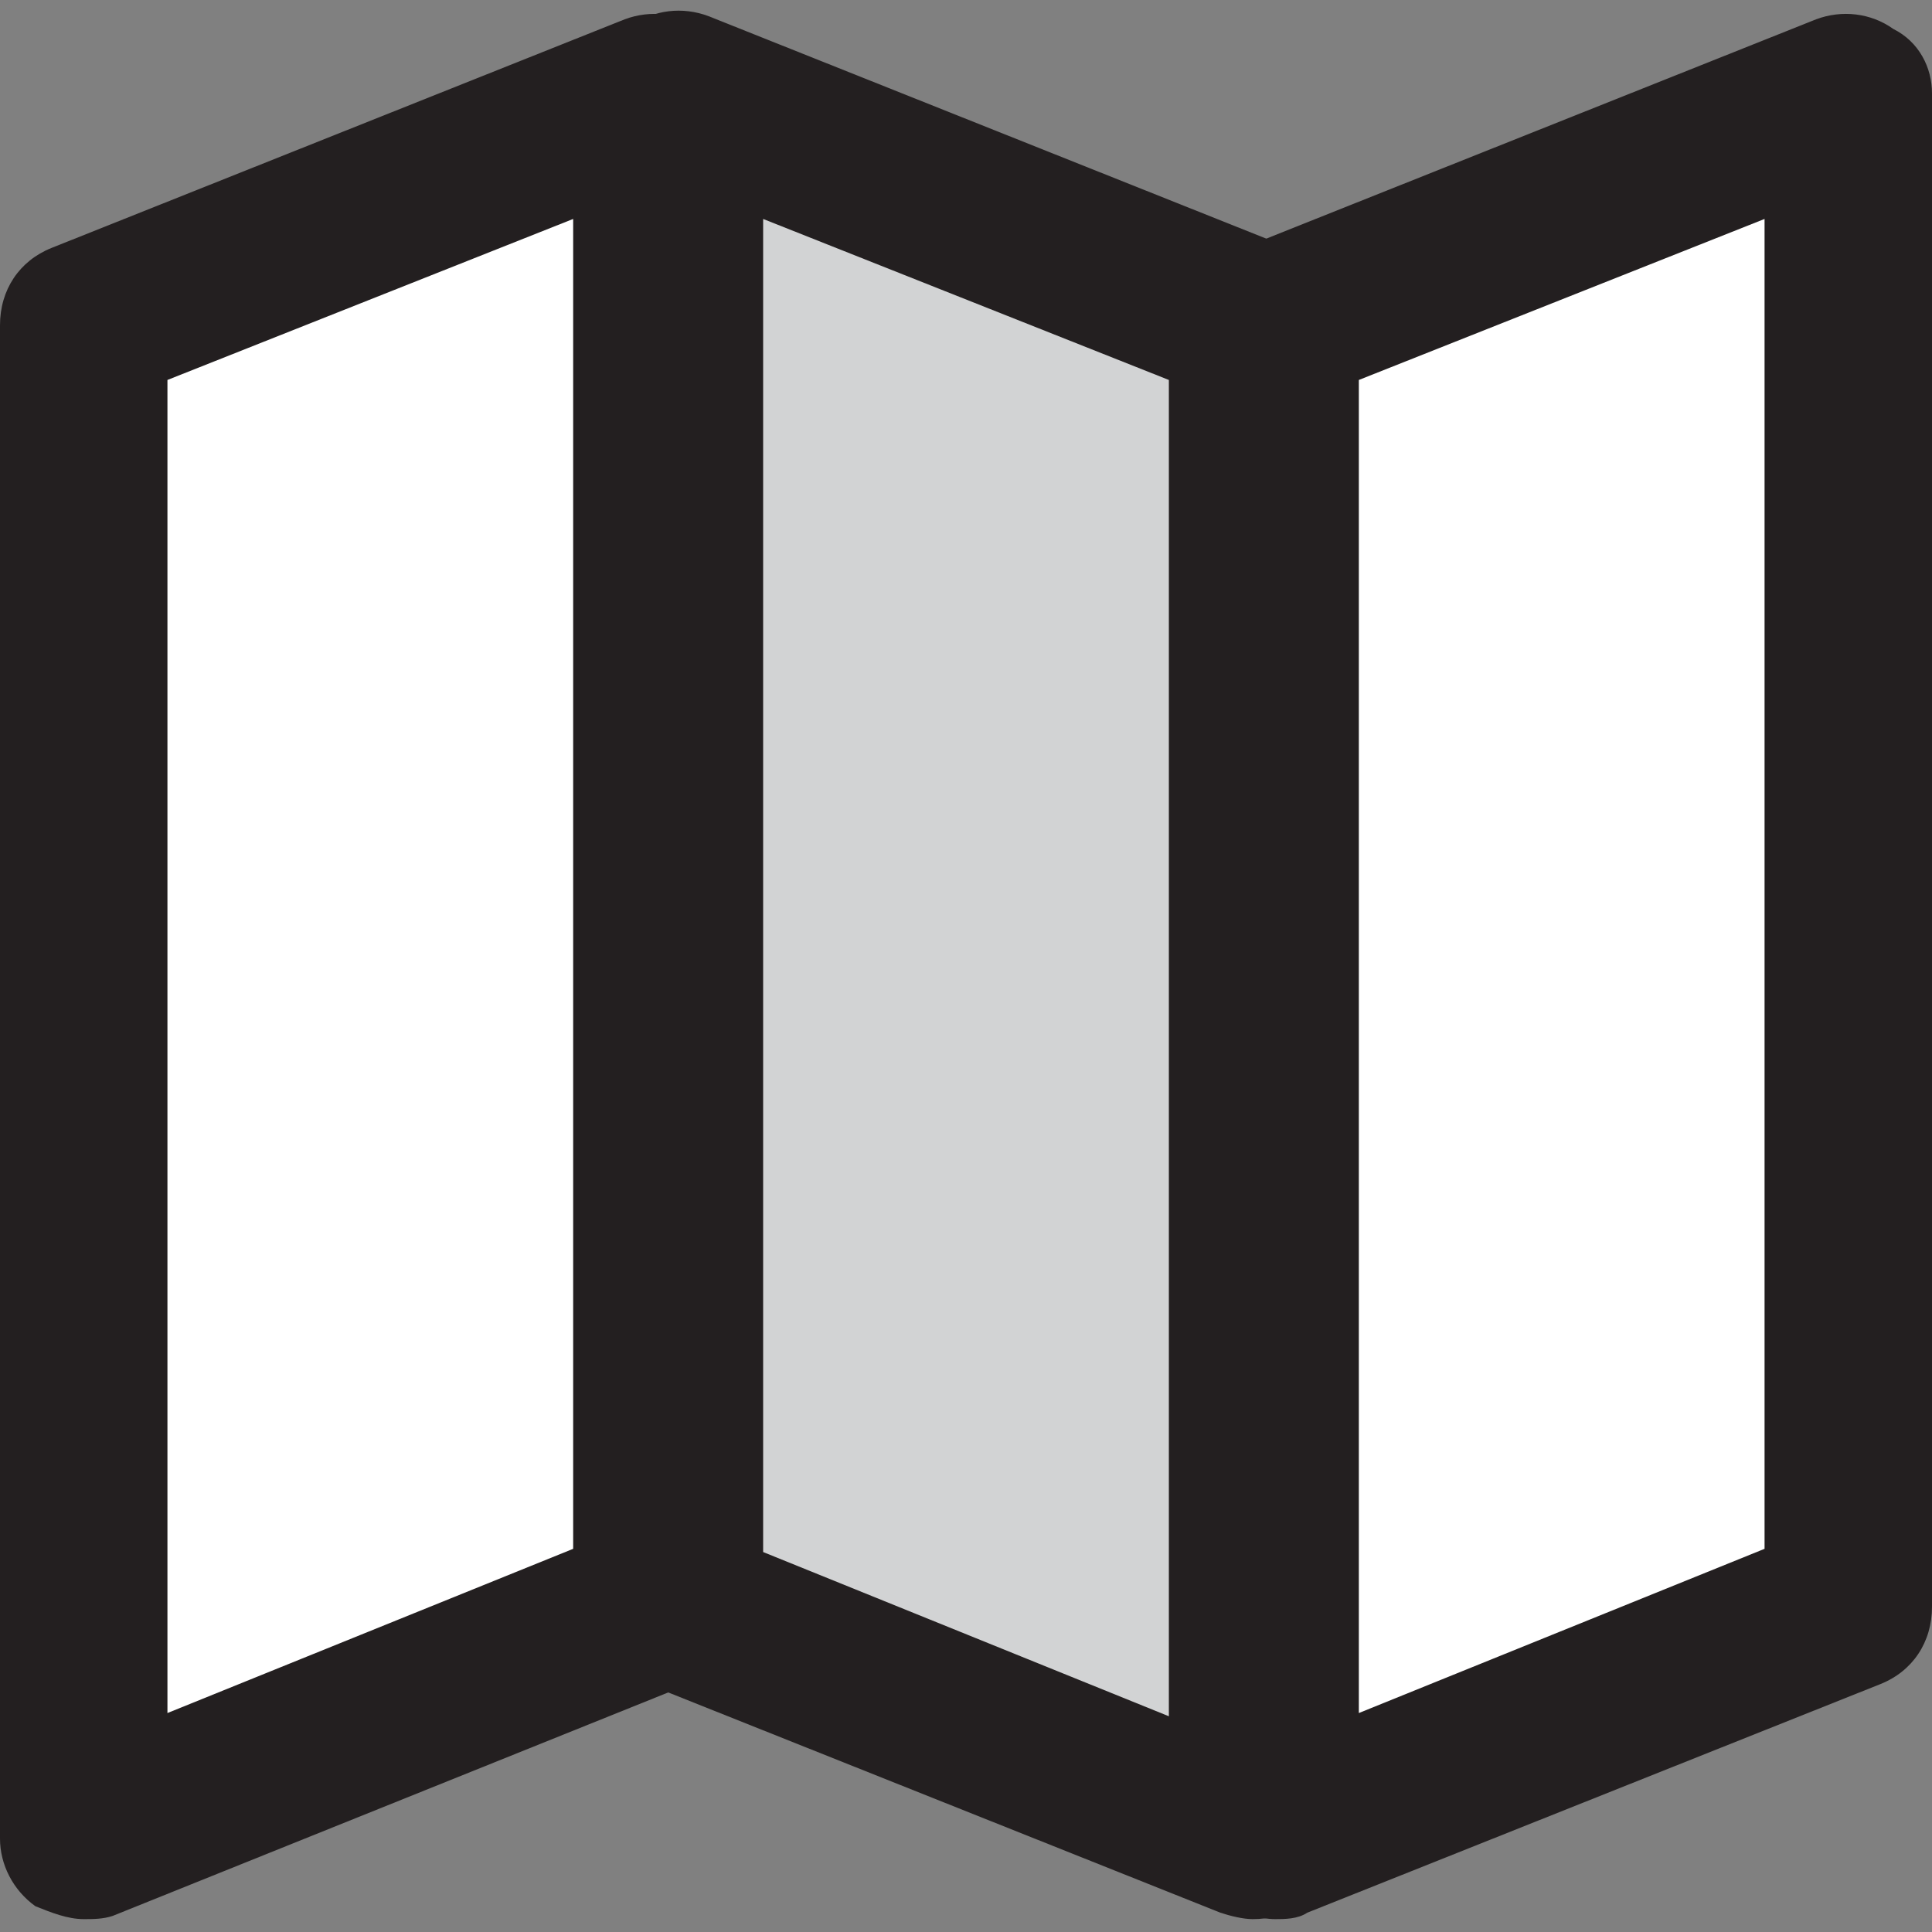 <?xml version="1.0" encoding="utf-8"?>
<!-- Generator: Adobe Illustrator 19.2.1, SVG Export Plug-In . SVG Version: 6.00 Build 0)  -->
<svg version="1.1" id="Layer_1" xmlns="http://www.w3.org/2000/svg" xmlns:xlink="http://www.w3.org/1999/xlink" x="0px" y="0px"
	 viewBox="0 0 60 60" style="enable-background:new 0 0 60 60;" xml:space="preserve">
<rect x="0" y="0" width="60" height="60" fill="#808080" stroke="none"/>
<style type="text/css">
	.st0{fill:#FFFFFF;}
	.st1{fill:#231F20;}
	.st2{fill:#D2D3D4;}
</style>
<g>
	<g>
		<polygon class="st0" points="20.4,49.9 2.6,57.1 2.6,10.1 20.4,2.9 		"/>
		<path class="st1" d="M2.6,59.6c-0.5,0-1-0.2-1.5-0.4C0.4,58.7,0,57.9,0,57.1v-47c0-1.1,0.6-2,1.6-2.4l17.8-7.1
			c0.8-0.3,1.7-0.2,2.4,0.3C22.5,1.3,23,2.1,23,2.9v47c0,1.1-0.6,2-1.6,2.4L3.5,59.5C3.2,59.6,2.9,59.6,2.6,59.6z M5.2,11.8v41.4
			l12.6-5.1V6.8L5.2,11.8z M20.4,49.9L20.4,49.9L20.4,49.9z"/>
	</g>
	<g>
		<polygon class="st0" points="57.4,49.9 39.6,57.1 39.6,10.1 57.4,2.9 		"/>
		<path class="st1" d="M39.6,59.6c-0.5,0-1-0.2-1.5-0.4c-0.7-0.5-1.1-1.3-1.1-2.1v-47c0-1.1,0.6-2,1.6-2.4l17.8-7.1
			c0.8-0.3,1.7-0.2,2.4,0.3C59.6,1.3,60,2.1,60,2.9v47c0,1.1-0.6,2-1.6,2.4l-17.8,7.1C40.3,59.6,39.9,59.6,39.6,59.6z M42.2,11.8
			v41.4l12.6-5.1V6.8L42.2,11.8z M57.4,49.9L57.4,49.9L57.4,49.9z"/>
	</g>
	<g>
		<polygon class="st2" points="21.1,49.9 38.9,57.1 38.9,10.1 21.1,2.9 		"/>
		<path class="st1" d="M38.9,59.6c-0.3,0-0.7-0.1-1-0.2l-17.8-7.1c-1-0.4-1.6-1.3-1.6-2.4v-47c0-0.9,0.4-1.7,1.1-2.1
			c0.7-0.5,1.6-0.6,2.4-0.3l17.8,7.1c1,0.4,1.6,1.3,1.6,2.4v47c0,0.9-0.4,1.7-1.1,2.1C39.9,59.5,39.4,59.6,38.9,59.6z M23.7,48.2
			l12.6,5.1V11.8L23.7,6.8V48.2z"/>
	</g>
</g>
</svg>
